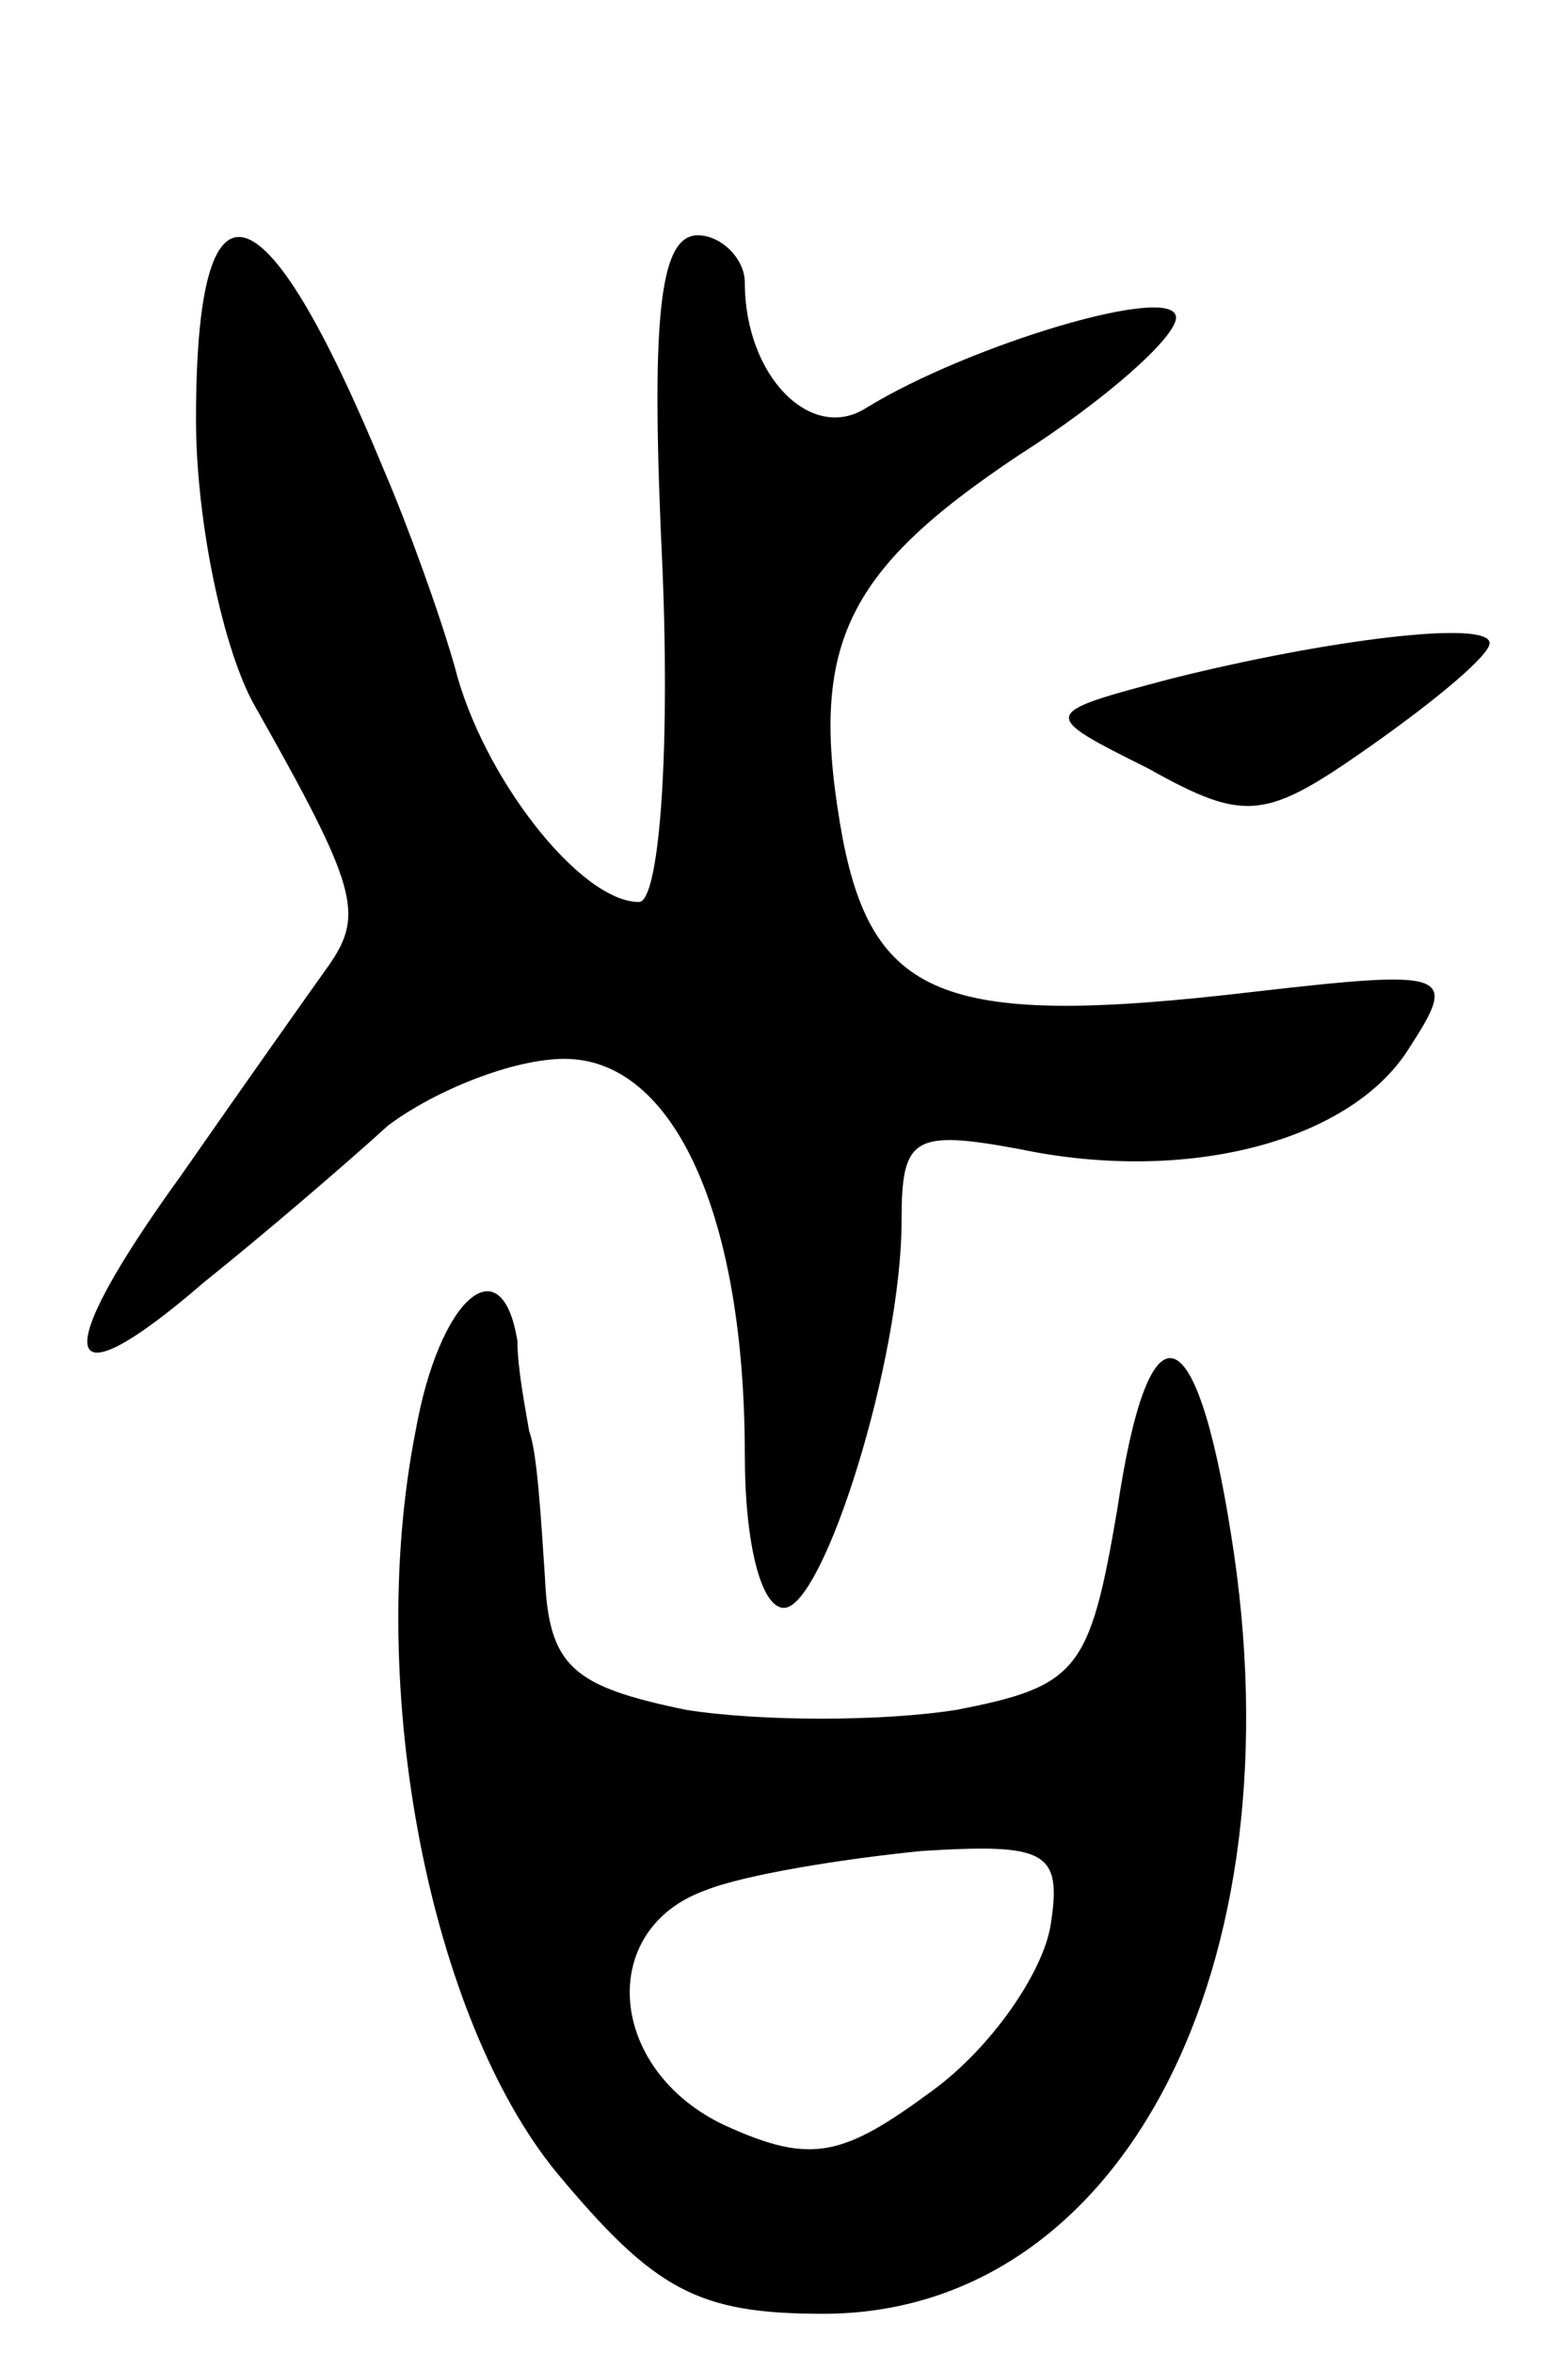 <svg version="1.0" xmlns="http://www.w3.org/2000/svg"
 width="40pt" height="60pt" viewBox="0 0 40 60"
 preserveAspectRatio="xMidYMid meet">
<g transform="translate(0,60) scale(0.1,-0.1)"
fill="#000000" stroke="none">
<path d="M50 493 c0 -26 7 -59 15 -73 26 -46 28 -53 19 -66 -5 -7 -22 -31 -38
-54 -34 -47 -31 -59 6 -27 15 12 36 30 47 40 12 9 32 17 45 17 28 0 46 -40 46
-101 0 -22 4 -39 10 -39 10 0 30 63 30 99 0 21 3 23 30 18 43 -9 84 2 99 25
13 20 12 21 -40 15 -77 -9 -96 -2 -104 39 -9 49 0 68 45 98 22 14 40 30 40 35
0 9 -53 -7 -79 -23 -14 -9 -31 8 -31 32 0 6 -6 12 -12 12 -10 0 -12 -22 -9
-85 2 -49 -1 -85 -6 -85 -15 0 -40 32 -47 60 -4 14 -12 36 -18 50 -31 75 -48
79 -48 13z"/>
<path d="M299 427 c-34 -9 -34 -9 -6 -23 25 -14 30 -13 57 6 17 12 30 23 30
26 0 6 -41 1 -81 -9z"/>
<path d="M106 235 c-13 -66 4 -150 36 -189 25 -30 36 -36 68 -36 76 0 122 88
104 199 -9 57 -21 60 -29 6 -7 -41 -10 -45 -41 -51 -19 -3 -50 -3 -69 0 -29 6
-35 11 -36 34 -1 15 -2 32 -4 37 -1 6 -3 16 -3 23 -4 25 -20 11 -26 -23z m162
-126 c-2 -12 -15 -31 -30 -42 -23 -17 -31 -19 -53 -9 -30 14 -33 50 -5 60 10
4 35 8 55 10 32 2 36 0 33 -19z"/>
</g>
</svg>
